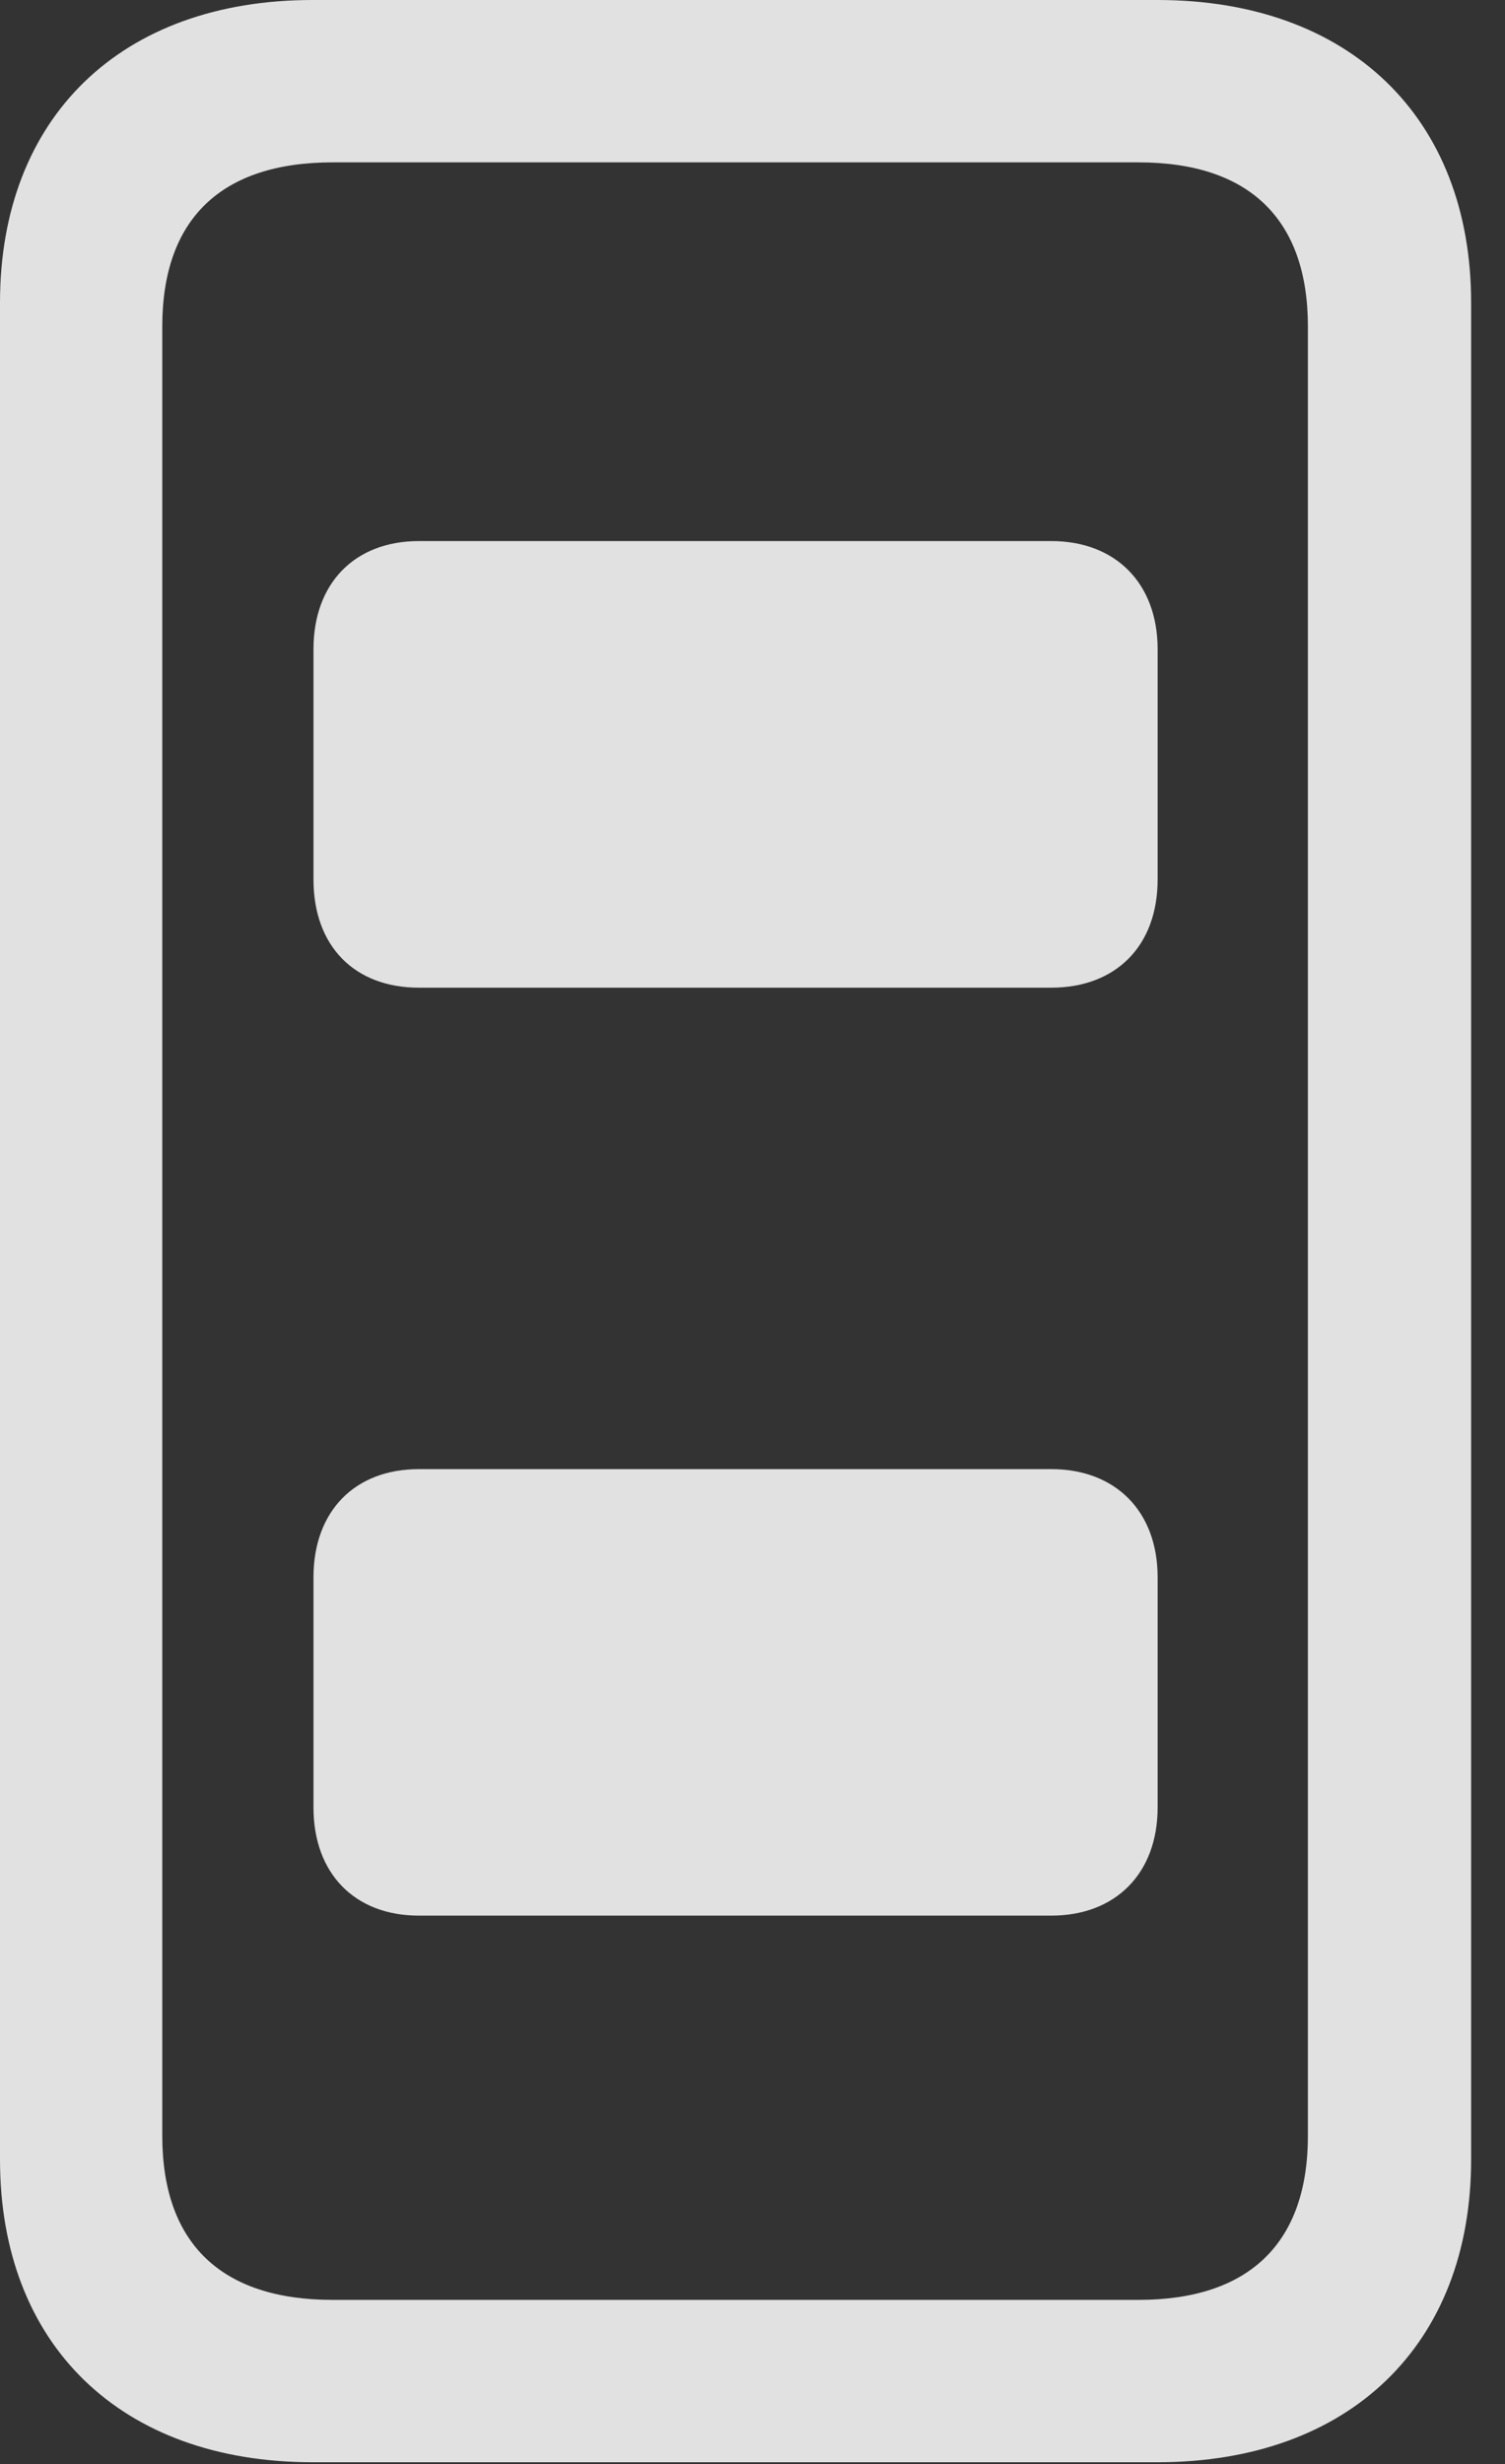 <?xml version="1.0" encoding="UTF-8"?>
<!--Generator: Apple Native CoreSVG 232.5-->
<!DOCTYPE svg
PUBLIC "-//W3C//DTD SVG 1.1//EN"
       "http://www.w3.org/Graphics/SVG/1.1/DTD/svg11.dtd">
<svg version="1.1" xmlns="http://www.w3.org/2000/svg" xmlns:xlink="http://www.w3.org/1999/xlink" width="16.035" height="26.24">
 <rect width="100%" height="100%" fill="#333333" stroke="none"/>
 <g>
  <rect height="26.24" opacity="0" width="16.035" x="0" y="0"/>
  <path d="M3.33 26.221L12.334 26.221C14.375 26.221 15.674 24.971 15.674 22.998L15.674 3.223C15.674 1.25 14.375 0 12.334 0L3.33 0C1.289 0 0 1.25 0 3.223L0 22.998C0 24.971 1.289 26.221 3.33 26.221ZM3.545 24.492C2.354 24.492 1.729 23.887 1.729 22.744L1.729 3.477C1.729 2.334 2.354 1.729 3.545 1.729L12.129 1.729C13.31 1.729 13.935 2.334 13.935 3.477L13.935 22.744C13.935 23.887 13.31 24.492 12.129 24.492Z" fill="#ffffff" fill-opacity="0.85"/>
  <path d="M4.463 10.518L11.201 10.518C11.885 10.518 12.334 10.078 12.334 9.365L12.334 6.914C12.334 6.211 11.885 5.762 11.201 5.762L4.463 5.762C3.779 5.762 3.34 6.211 3.34 6.914L3.34 9.365C3.34 10.078 3.779 10.518 4.463 10.518ZM4.463 20.4L11.201 20.4C11.885 20.4 12.334 19.951 12.334 19.248L12.334 16.797C12.334 16.094 11.885 15.645 11.201 15.645L4.463 15.645C3.779 15.645 3.34 16.094 3.34 16.797L3.34 19.248C3.34 19.951 3.779 20.4 4.463 20.4Z" fill="#ffffff" fill-opacity="0.85"/>
 </g>
</svg>
